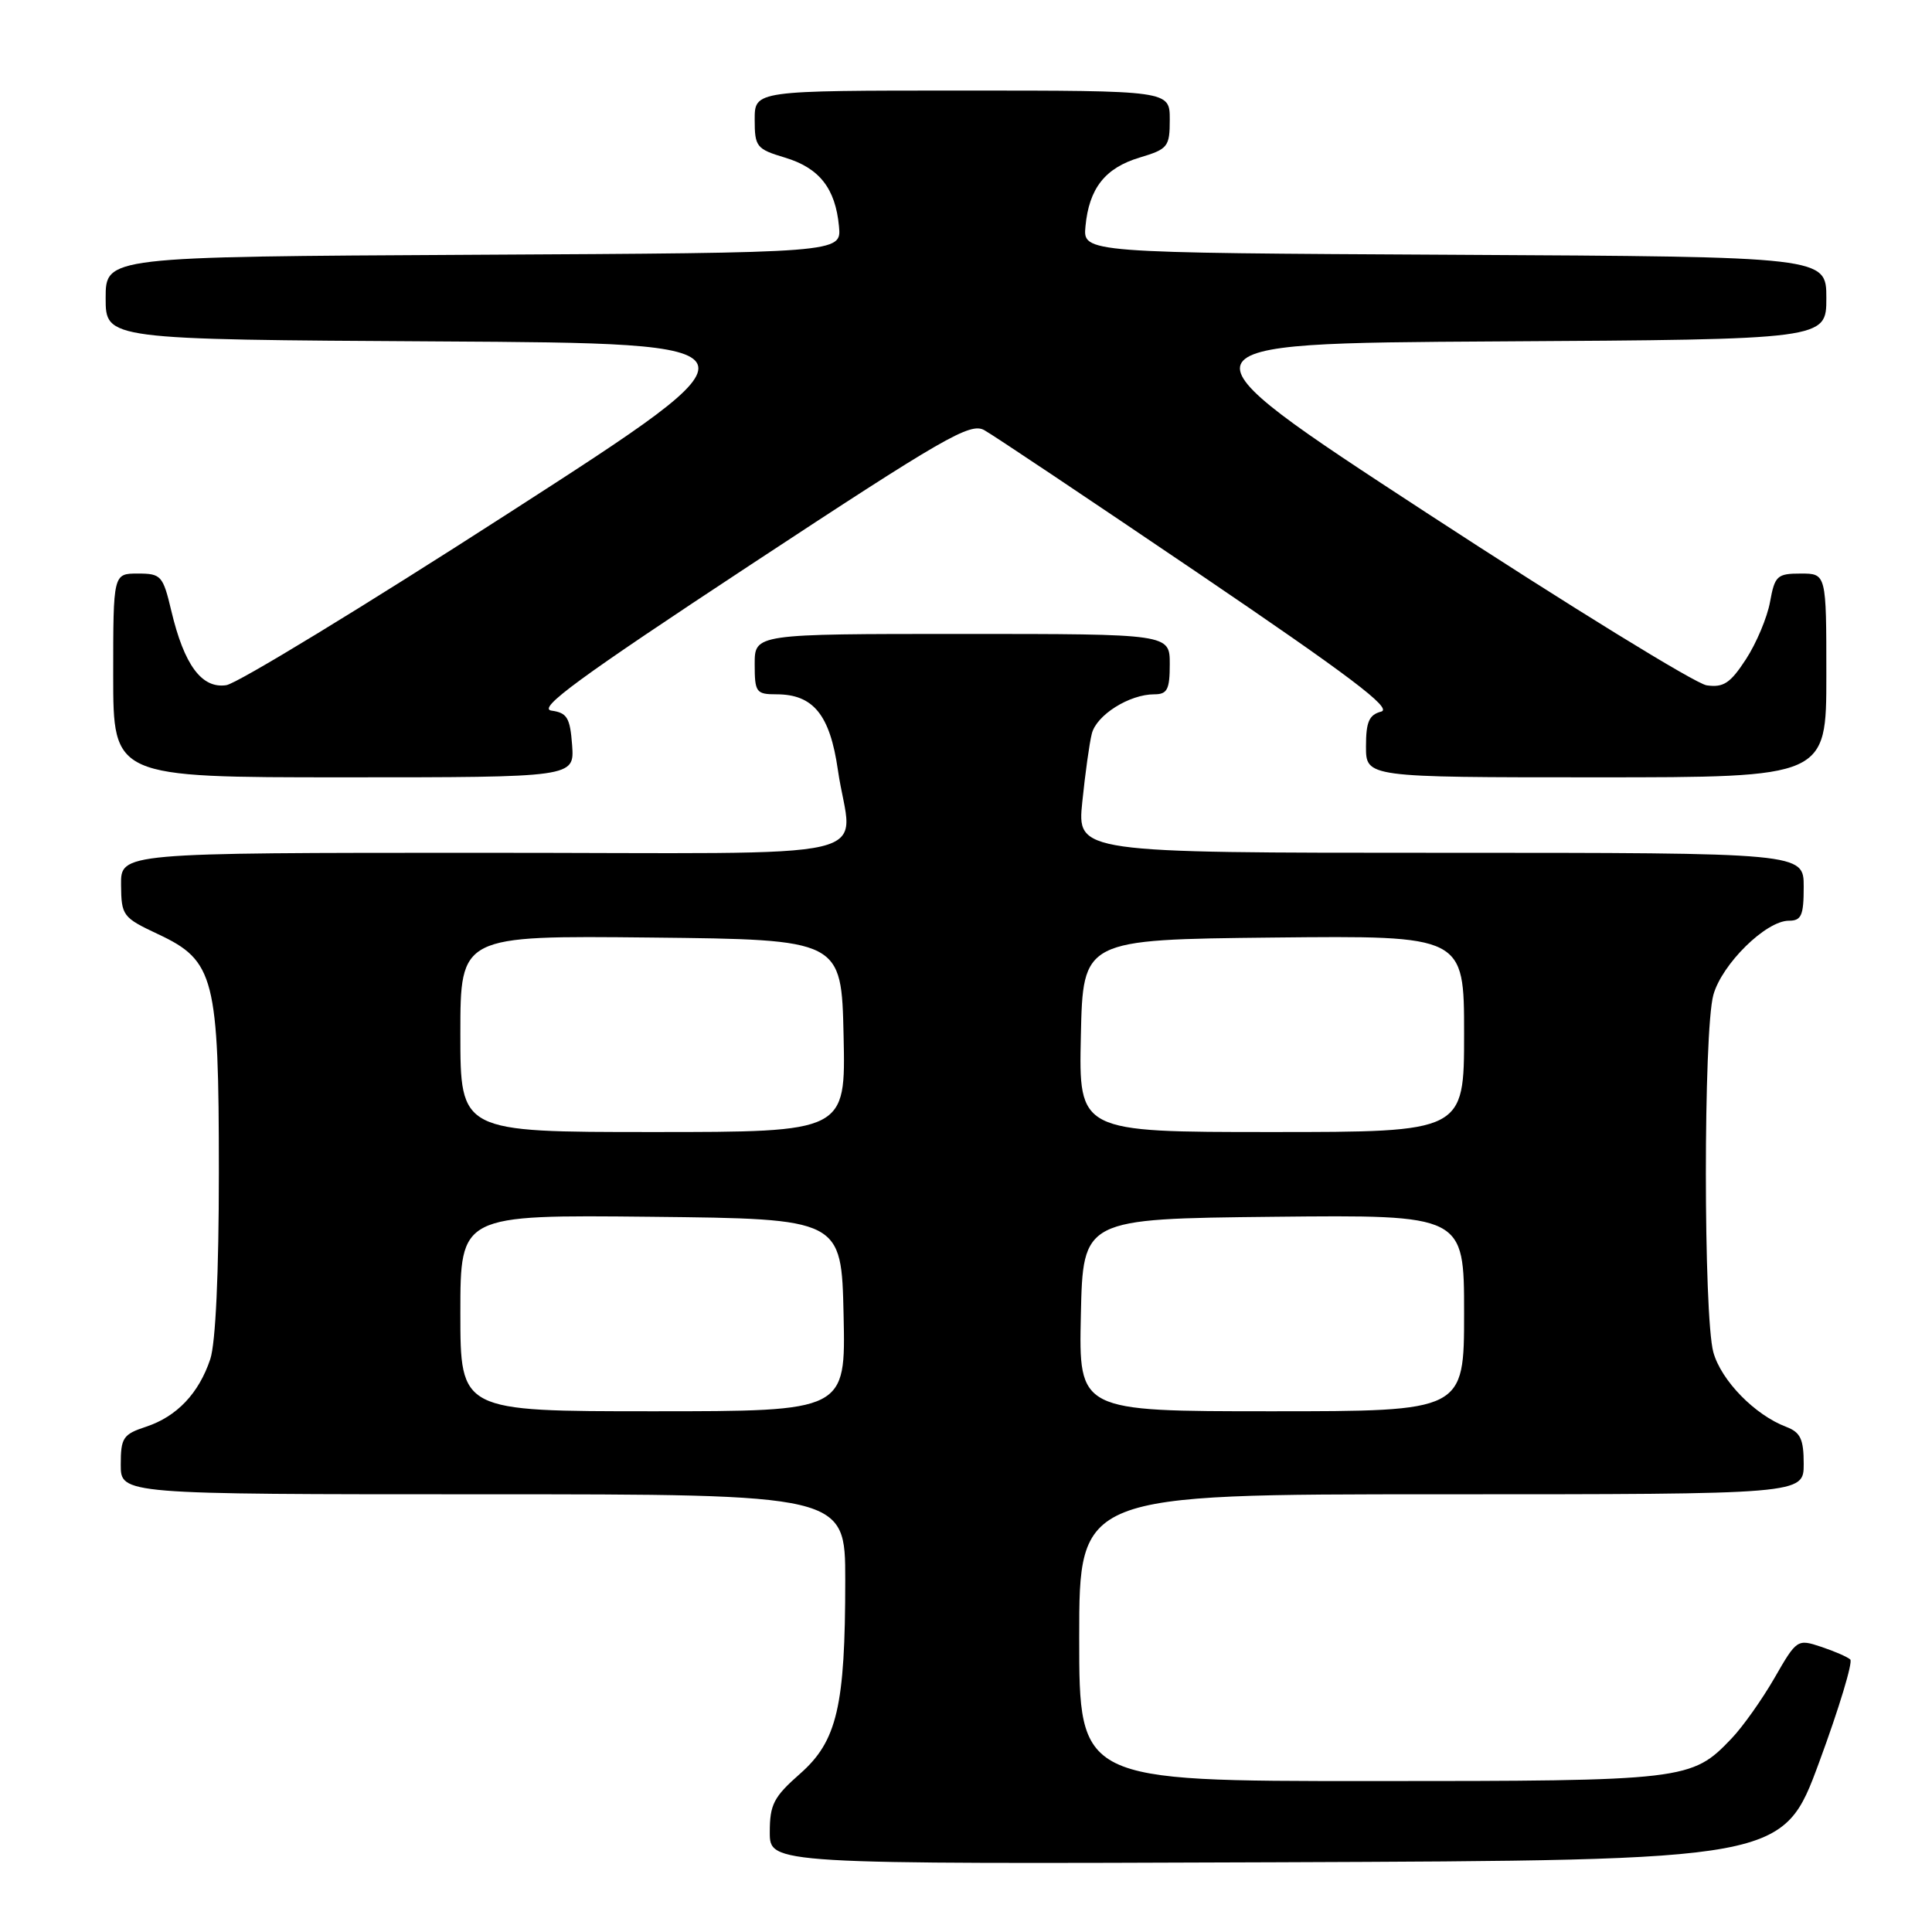 <?xml version="1.0" encoding="UTF-8" standalone="no"?>
<!DOCTYPE svg PUBLIC "-//W3C//DTD SVG 1.1//EN" "http://www.w3.org/Graphics/SVG/1.1/DTD/svg11.dtd" >
<svg xmlns="http://www.w3.org/2000/svg" xmlns:xlink="http://www.w3.org/1999/xlink" version="1.1" viewBox="0 0 256 256">
 <g >
 <path fill="currentColor"
d=" M 241.05 233.50 C 243.69 226.35 245.54 220.22 245.17 219.89 C 244.80 219.55 243.06 218.79 241.31 218.21 C 238.16 217.16 238.07 217.22 235.14 222.32 C 233.50 225.17 230.94 228.79 229.44 230.36 C 224.15 235.91 223.41 236.00 181.53 236.00 C 143.00 236.00 143.00 236.00 143.00 217.00 C 143.00 198.00 143.00 198.00 191.00 198.00 C 239.00 198.00 239.00 198.00 239.00 193.98 C 239.00 190.69 238.57 189.79 236.69 189.07 C 232.52 187.49 228.08 182.94 227.03 179.19 C 225.71 174.41 225.70 136.61 227.03 131.83 C 228.17 127.73 234.00 122.00 237.03 122.00 C 238.70 122.00 239.00 121.31 239.00 117.50 C 239.00 113.00 239.00 113.00 190.86 113.00 C 142.72 113.00 142.72 113.00 143.41 106.25 C 143.79 102.54 144.35 98.47 144.67 97.22 C 145.28 94.75 149.64 92.00 152.95 92.00 C 154.67 92.00 155.00 91.37 155.00 88.00 C 155.00 84.00 155.00 84.00 127.50 84.00 C 100.00 84.00 100.00 84.00 100.00 88.00 C 100.00 91.74 100.19 92.00 102.89 92.00 C 107.77 92.00 109.97 94.72 111.02 102.00 C 112.81 114.43 118.94 113.00 64.00 113.00 C 16.00 113.00 16.00 113.00 16.04 117.25 C 16.08 121.34 16.26 121.58 20.94 123.78 C 28.43 127.29 29.00 129.51 29.00 155.37 C 29.00 168.66 28.57 177.98 27.86 180.10 C 26.34 184.64 23.43 187.70 19.35 189.05 C 16.31 190.05 16.00 190.51 16.00 194.08 C 16.00 198.00 16.00 198.00 64.00 198.00 C 112.00 198.00 112.00 198.00 112.00 209.36 C 112.00 226.10 110.92 230.71 106.01 235.03 C 102.52 238.10 102.00 239.10 102.00 242.78 C 102.00 247.01 102.00 247.01 169.13 246.76 C 236.26 246.50 236.26 246.50 241.05 233.50 Z  M 75.81 98.75 C 75.54 95.11 75.15 94.45 73.07 94.16 C 71.15 93.89 76.71 89.82 99.48 74.82 C 125.09 57.96 128.56 55.96 130.41 56.99 C 131.56 57.62 144.32 66.16 158.77 75.95 C 178.80 89.54 184.56 93.88 183.02 94.29 C 181.41 94.71 181.00 95.64 181.00 98.91 C 181.00 103.00 181.00 103.00 211.50 103.00 C 242.00 103.00 242.00 103.00 242.00 89.50 C 242.00 76.00 242.00 76.00 238.61 76.00 C 235.48 76.00 235.17 76.29 234.54 79.75 C 234.17 81.81 232.73 85.23 231.35 87.35 C 229.28 90.53 228.37 91.13 226.14 90.81 C 224.66 90.59 207.96 80.31 189.04 67.96 C 154.64 45.50 154.64 45.50 198.32 45.24 C 242.00 44.98 242.00 44.98 242.00 39.50 C 242.00 34.02 242.00 34.02 192.75 33.76 C 143.50 33.50 143.50 33.50 143.83 30.00 C 144.30 24.96 146.43 22.25 151.00 20.88 C 154.76 19.75 155.00 19.46 155.00 15.84 C 155.00 12.00 155.00 12.00 127.50 12.00 C 100.00 12.00 100.00 12.00 100.00 15.84 C 100.00 19.46 100.24 19.75 104.00 20.88 C 108.57 22.25 110.70 24.96 111.17 30.00 C 111.50 33.50 111.50 33.50 62.75 33.76 C 14.00 34.02 14.00 34.02 14.00 39.50 C 14.00 44.98 14.00 44.98 58.16 45.24 C 102.31 45.50 102.31 45.50 67.46 67.95 C 48.30 80.30 31.43 90.58 29.98 90.79 C 26.73 91.27 24.40 88.12 22.70 80.94 C 21.59 76.27 21.35 76.00 18.26 76.00 C 15.00 76.00 15.00 76.00 15.00 89.50 C 15.00 103.00 15.00 103.00 45.56 103.00 C 76.11 103.00 76.11 103.00 75.81 98.75 Z  M 61.00 173.98 C 61.00 160.97 61.00 160.97 86.25 161.23 C 111.50 161.50 111.50 161.50 111.78 174.25 C 112.06 187.00 112.06 187.00 86.53 187.00 C 61.00 187.00 61.00 187.00 61.00 173.98 Z  M 143.22 174.25 C 143.50 161.50 143.50 161.50 168.75 161.23 C 194.00 160.97 194.00 160.97 194.00 173.98 C 194.00 187.00 194.00 187.00 168.47 187.00 C 142.94 187.00 142.94 187.00 143.22 174.25 Z  M 61.00 136.98 C 61.00 123.97 61.00 123.97 86.25 124.23 C 111.50 124.50 111.50 124.50 111.78 137.25 C 112.06 150.00 112.06 150.00 86.53 150.00 C 61.00 150.00 61.00 150.00 61.00 136.98 Z  M 143.22 137.25 C 143.50 124.50 143.50 124.50 168.75 124.23 C 194.00 123.97 194.00 123.97 194.00 136.98 C 194.00 150.00 194.00 150.00 168.47 150.00 C 142.94 150.00 142.94 150.00 143.22 137.25 Z "/>
</g>
</svg>